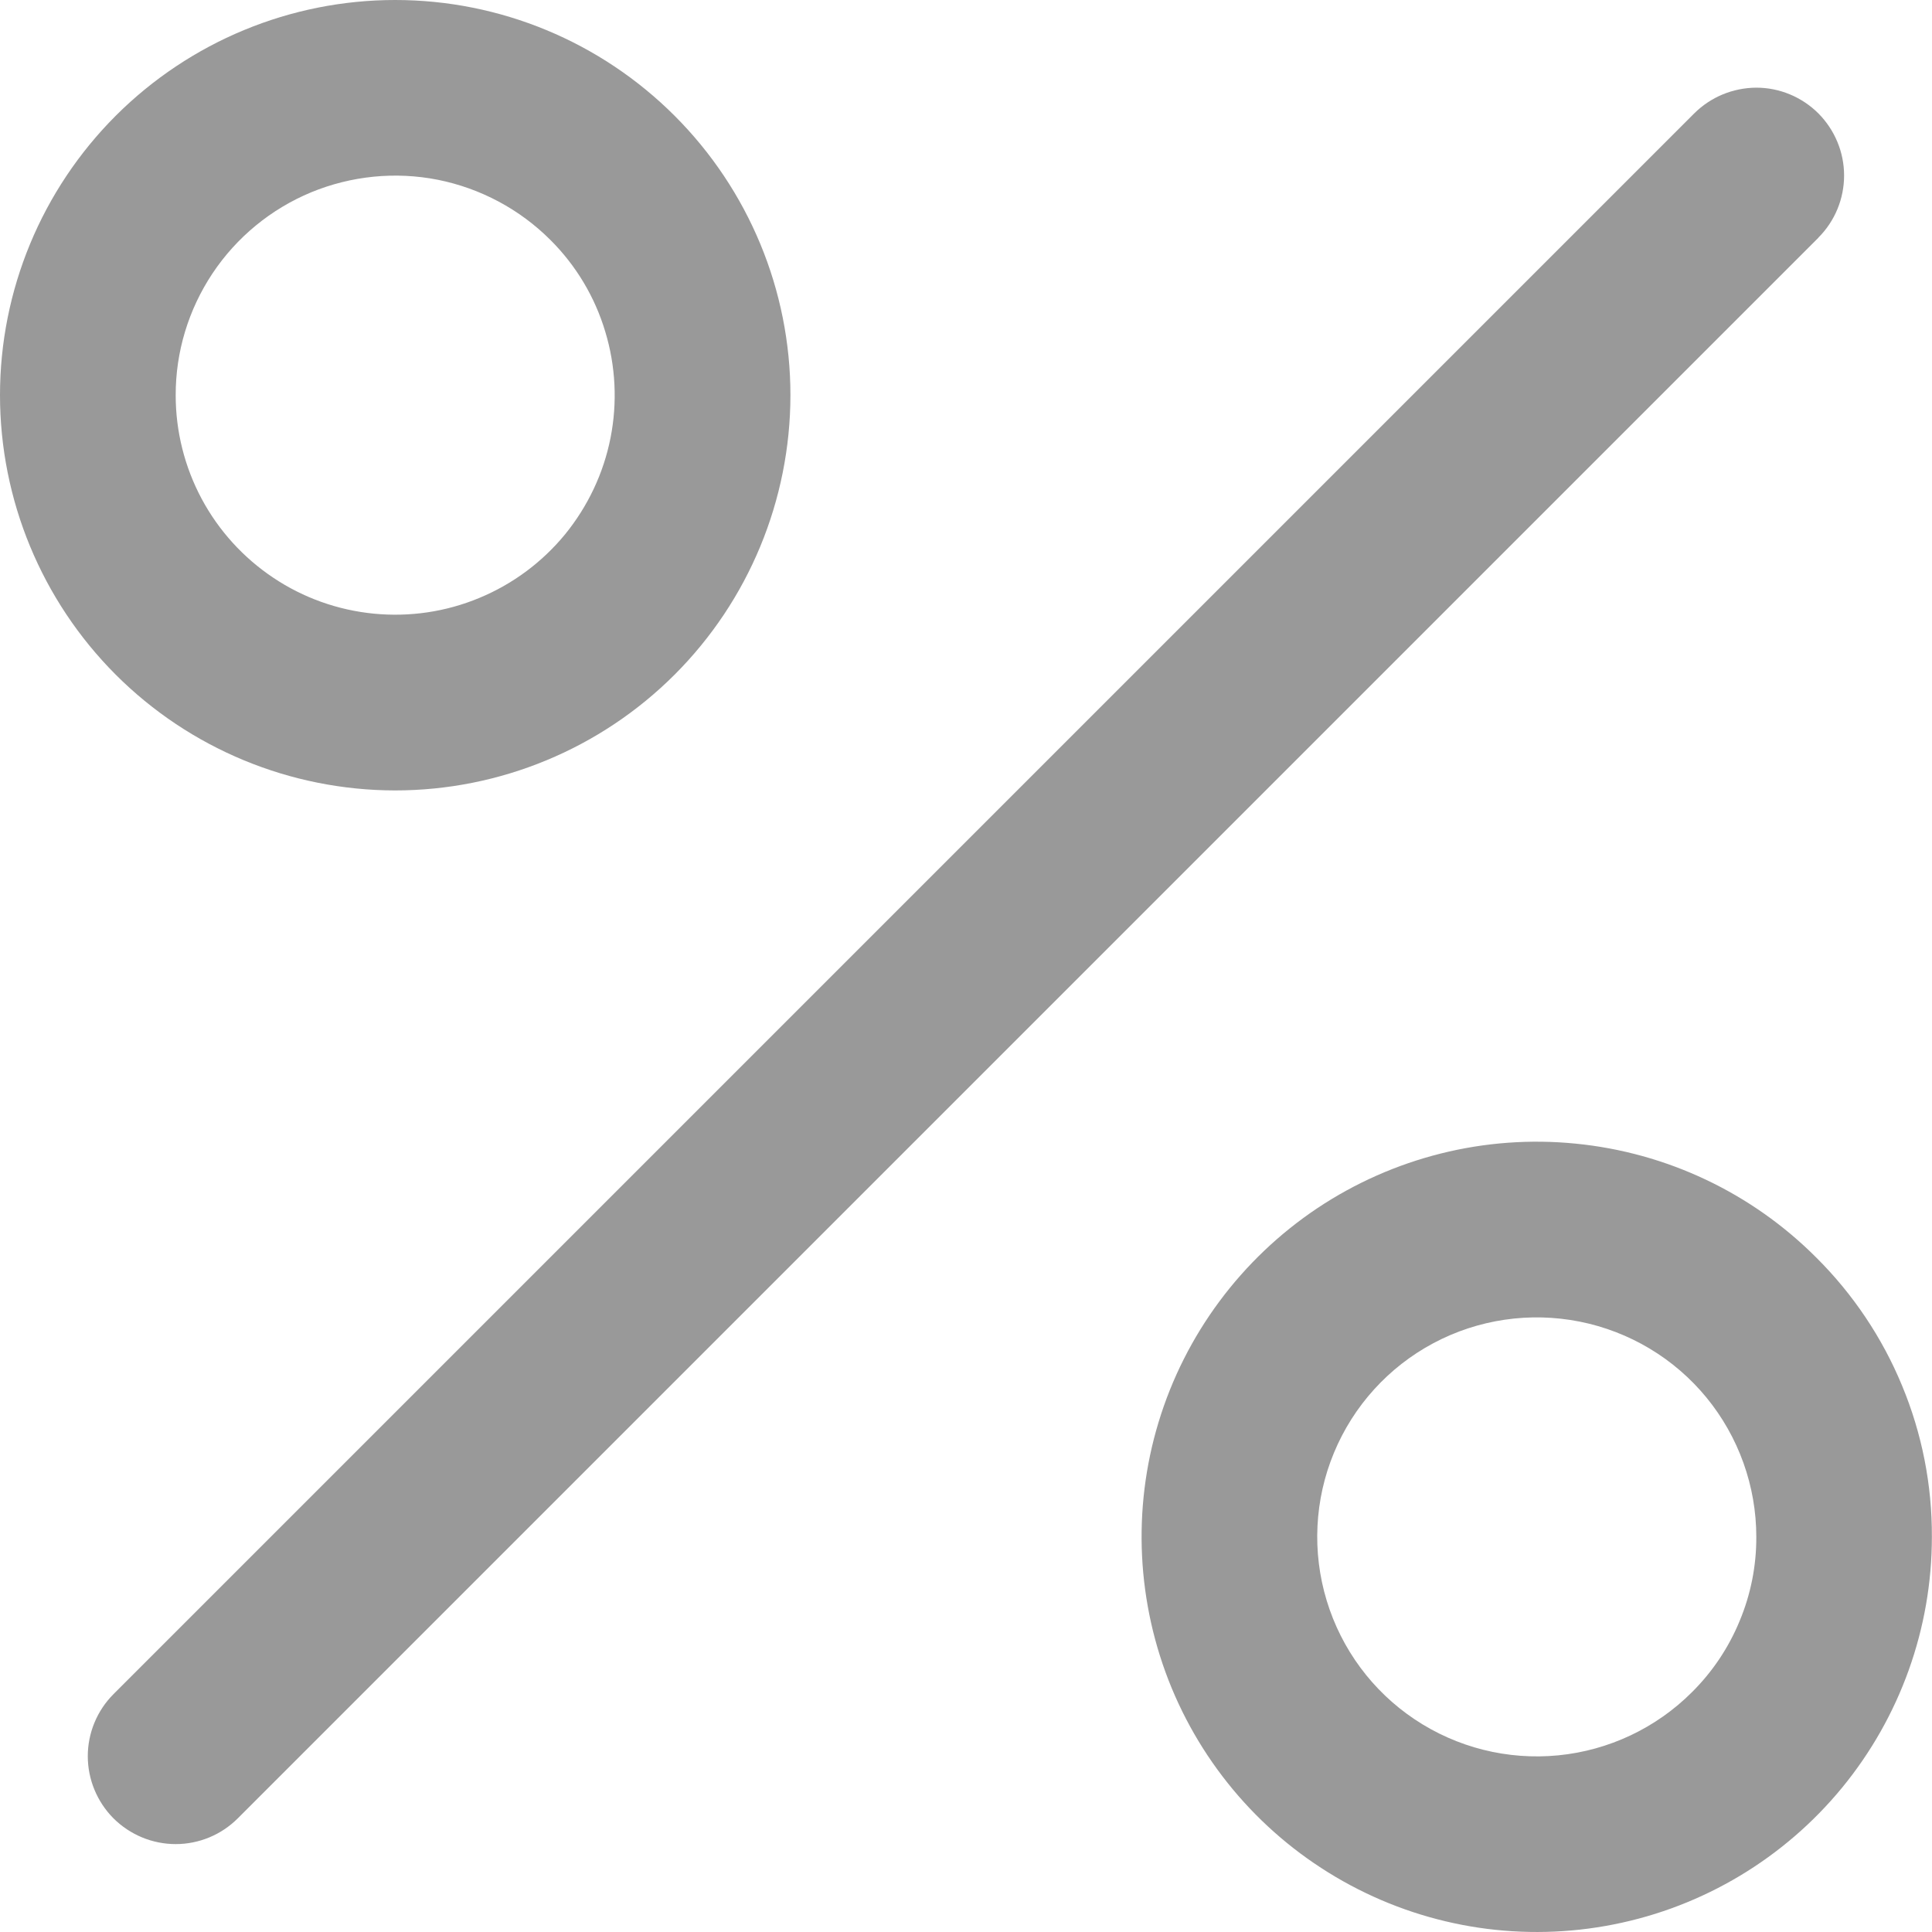 <svg width="16" height="16" viewBox="0 0 16 16" fill="none" xmlns="http://www.w3.org/2000/svg">
<path d="M15.059 1.969L1.969 15.059C1.833 15.195 1.648 15.272 1.455 15.272C1.262 15.272 1.077 15.195 0.94 15.059C0.804 14.922 0.727 14.737 0.727 14.544C0.727 14.351 0.804 14.166 0.94 14.03L14.03 0.94C14.167 0.803 14.352 0.727 14.545 0.726C14.738 0.726 14.922 0.803 15.059 0.939C15.195 1.076 15.272 1.261 15.272 1.453C15.272 1.646 15.196 1.831 15.059 1.968V1.969ZM0.958 5.587C0.345 4.973 -8.52236e-05 4.14 1.58039e-08 3.272C8.52552e-05 2.404 0.345 1.572 0.959 0.958C1.573 0.345 2.405 -8.52236e-05 3.273 1.58039e-08C4.141 8.52552e-05 4.973 0.345 5.587 0.959C6.201 1.573 6.546 2.405 6.546 3.273C6.545 4.141 6.201 4.973 5.587 5.587C4.973 6.201 4.14 6.546 3.272 6.546C2.404 6.545 1.572 6.201 0.958 5.587ZM1.455 3.274C1.455 3.573 1.529 3.867 1.67 4.131C1.811 4.394 2.015 4.619 2.264 4.785C2.512 4.951 2.798 5.053 3.096 5.082C3.393 5.111 3.693 5.067 3.969 4.952C4.245 4.838 4.489 4.657 4.679 4.426C4.868 4.194 4.998 3.92 5.056 3.627C5.114 3.334 5.099 3.031 5.012 2.745C4.926 2.458 4.77 2.198 4.558 1.987C4.304 1.733 3.98 1.56 3.627 1.489C3.274 1.419 2.908 1.456 2.576 1.593C2.244 1.731 1.96 1.964 1.76 2.264C1.561 2.563 1.454 2.914 1.455 3.274ZM15.999 12.728C15.999 13.485 15.736 14.219 15.256 14.804C14.776 15.389 14.107 15.79 13.365 15.937C12.622 16.085 11.851 15.97 11.184 15.613C10.516 15.256 9.993 14.679 9.703 13.979C9.414 13.28 9.375 12.501 9.595 11.777C9.815 11.052 10.28 10.427 10.909 10.006C11.539 9.586 12.295 9.396 13.048 9.471C13.802 9.545 14.506 9.878 15.041 10.414C15.346 10.717 15.588 11.078 15.752 11.475C15.917 11.872 16.001 12.298 15.999 12.728ZM14.545 12.728C14.545 12.308 14.399 11.9 14.133 11.575C13.866 11.249 13.494 11.027 13.082 10.945C12.669 10.863 12.241 10.926 11.87 11.124C11.499 11.322 11.208 11.643 11.047 12.032C10.886 12.42 10.865 12.853 10.987 13.255C11.109 13.658 11.367 14.006 11.716 14.239C12.066 14.473 12.486 14.578 12.905 14.537C13.323 14.496 13.715 14.311 14.012 14.014C14.182 13.845 14.316 13.645 14.407 13.424C14.499 13.204 14.546 12.967 14.545 12.728Z" fill="#999999"/>
</svg>
